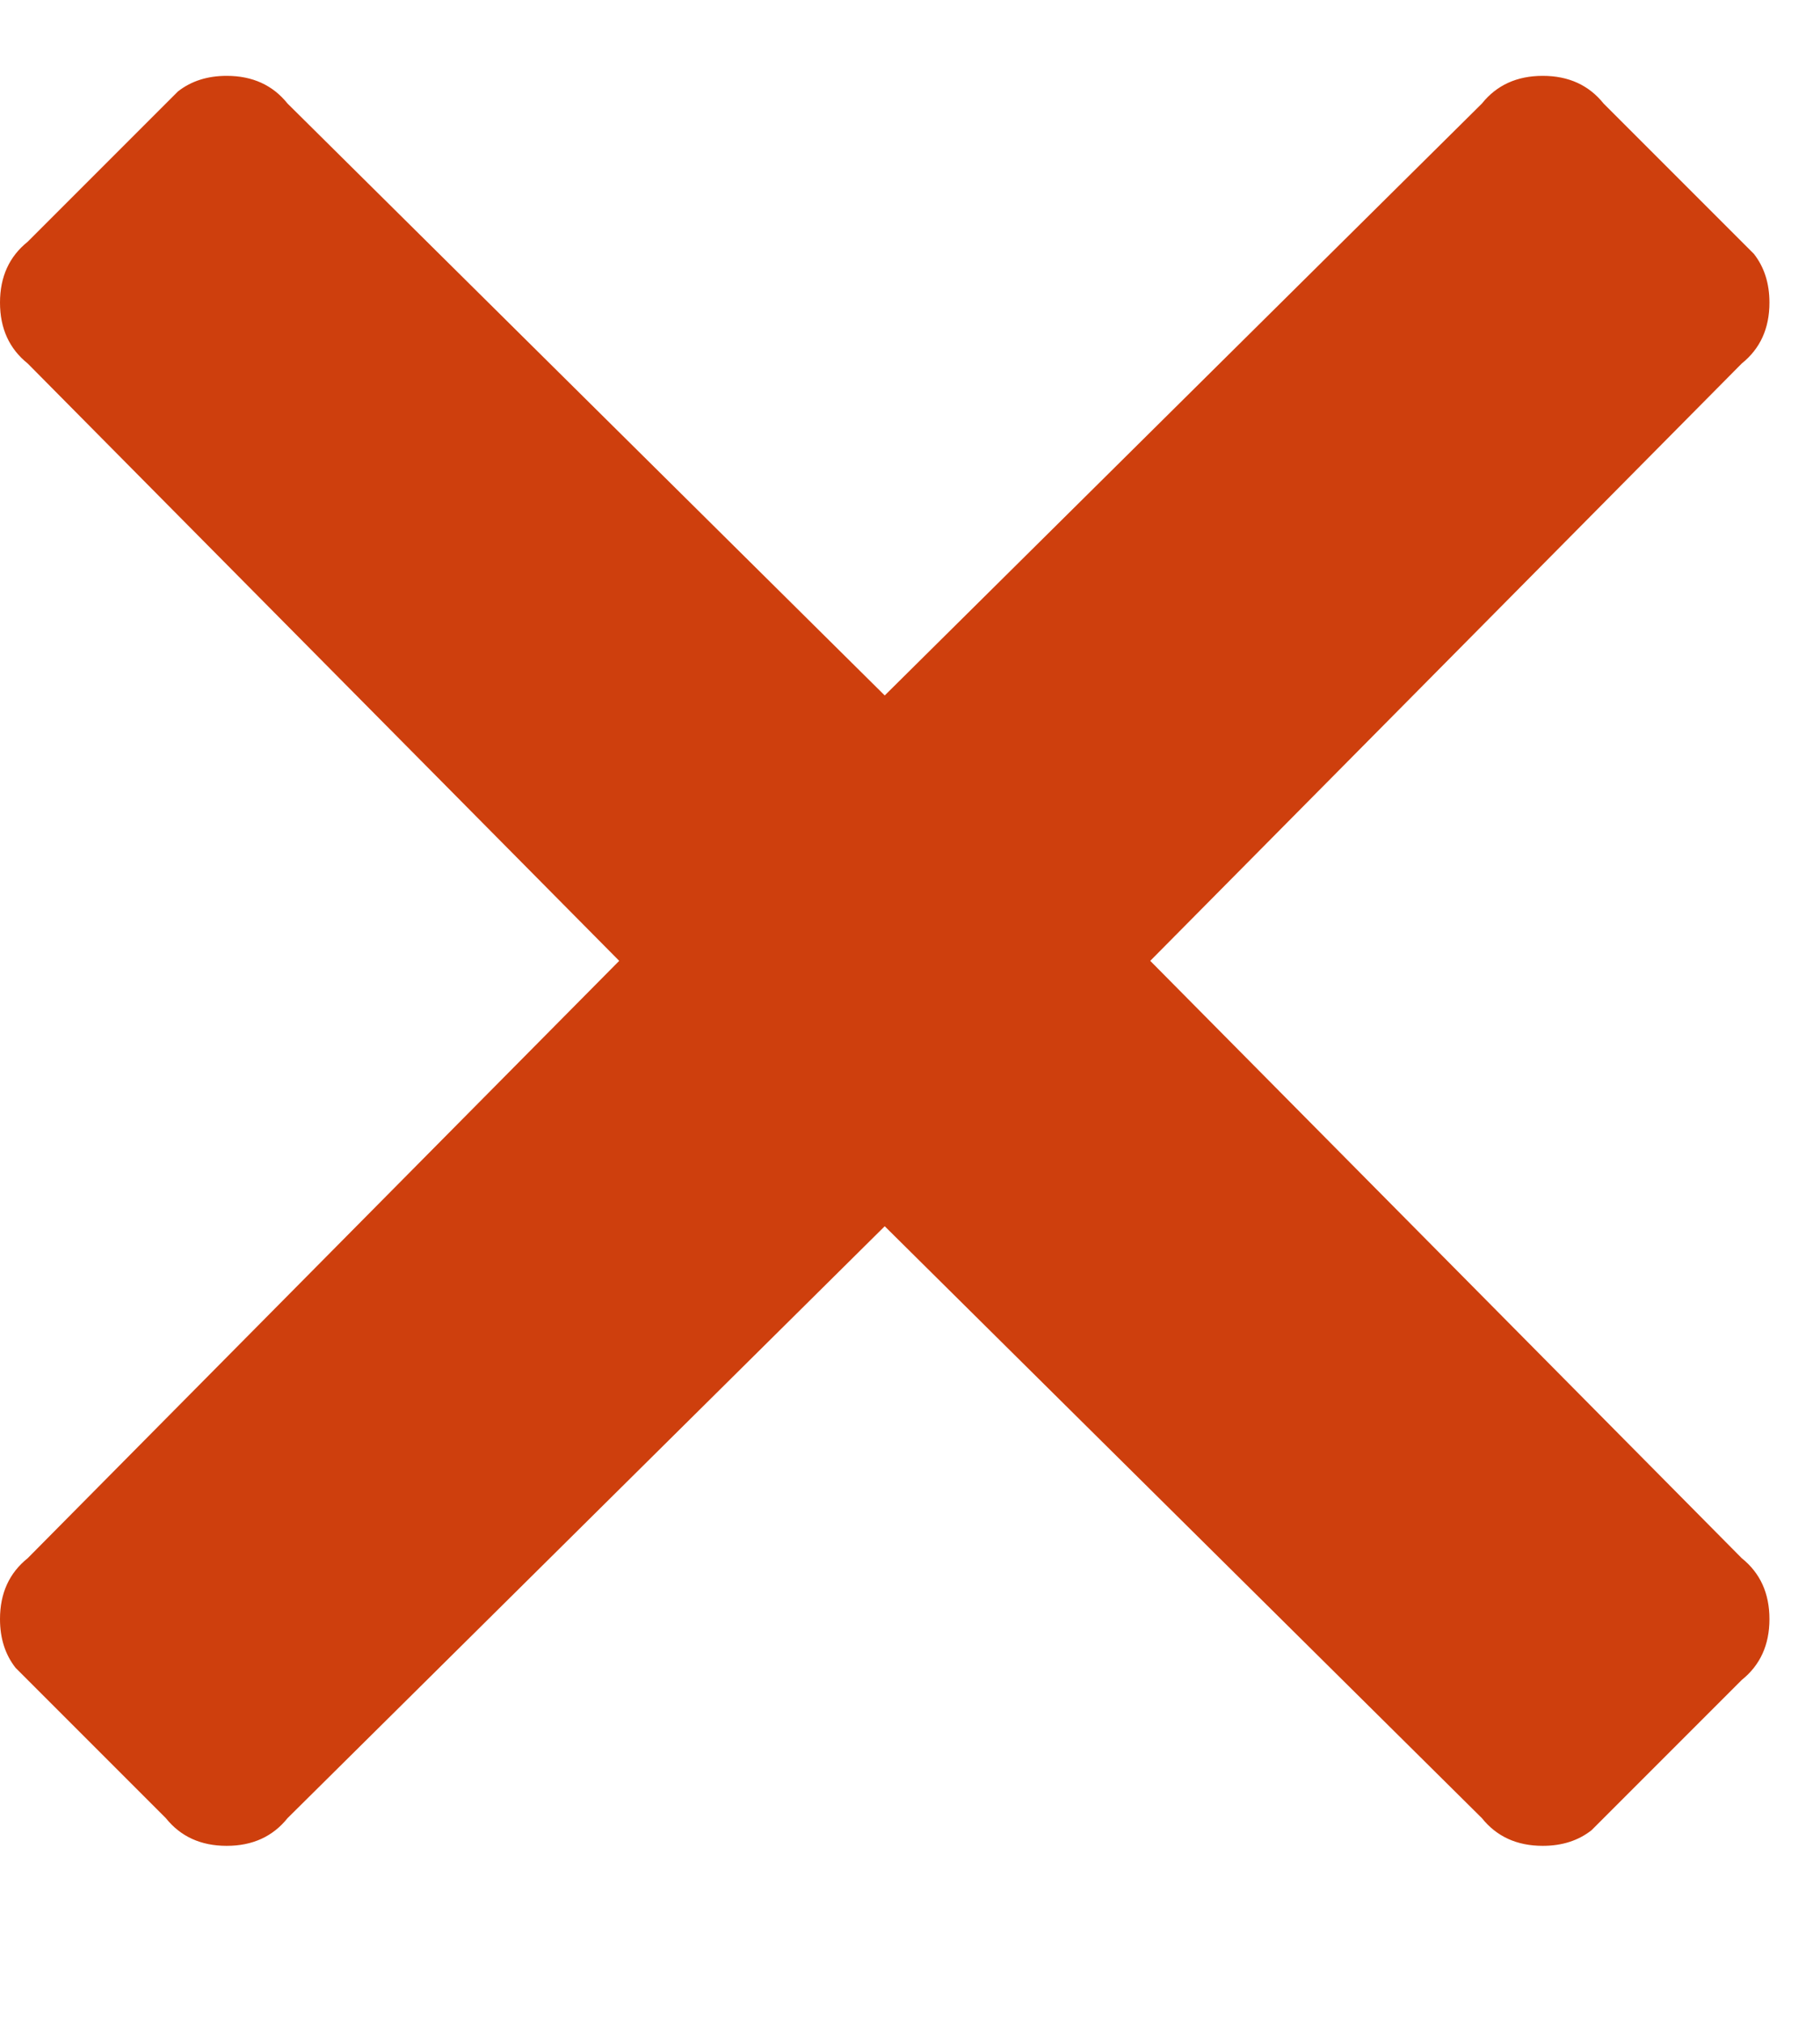 <?xml version="1.0" encoding="UTF-8"?>
<svg width="9px" height="10px" viewBox="0 0 9 10" version="1.1" xmlns="http://www.w3.org/2000/svg" xmlns:xlink="http://www.w3.org/1999/xlink">
    <title></title>
    <g id="Page-1" stroke="none" stroke-width="1" fill="none" fill-rule="evenodd">
        <g id="Tree-View" transform="translate(-392, -387)" fill="#CE3F0D" fill-rule="nonzero">
            <path d="M399.629,396.125 C399.725,396.125 399.805,396.099 399.87,396.048 L400.613,395.305 C400.704,395.232 400.75,395.132 400.75,395.004 C400.75,394.876 400.704,394.776 400.613,394.703 L397.688,391.75 L400.613,388.797 C400.704,388.724 400.75,388.624 400.75,388.496 C400.75,388.4 400.724,388.32 400.673,388.255 L399.93,387.512 C399.857,387.421 399.757,387.375 399.629,387.375 C399.501,387.375 399.401,387.421 399.328,387.512 L396.375,390.438 L393.422,387.512 C393.349,387.421 393.249,387.375 393.121,387.375 C393.025,387.375 392.945,387.401 392.88,387.452 L392.137,388.195 C392.046,388.268 392,388.368 392,388.496 C392,388.624 392.046,388.724 392.137,388.797 L395.062,391.75 L392.137,394.703 C392.046,394.776 392,394.876 392,395.004 C392,395.1 392.026,395.18 392.077,395.245 L392.82,395.988 C392.893,396.079 392.993,396.125 393.121,396.125 C393.249,396.125 393.349,396.079 393.422,395.988 L396.375,393.062 L399.328,395.988 C399.401,396.079 399.501,396.125 399.629,396.125 Z" id=""></path>
        </g>
    </g>
</svg>